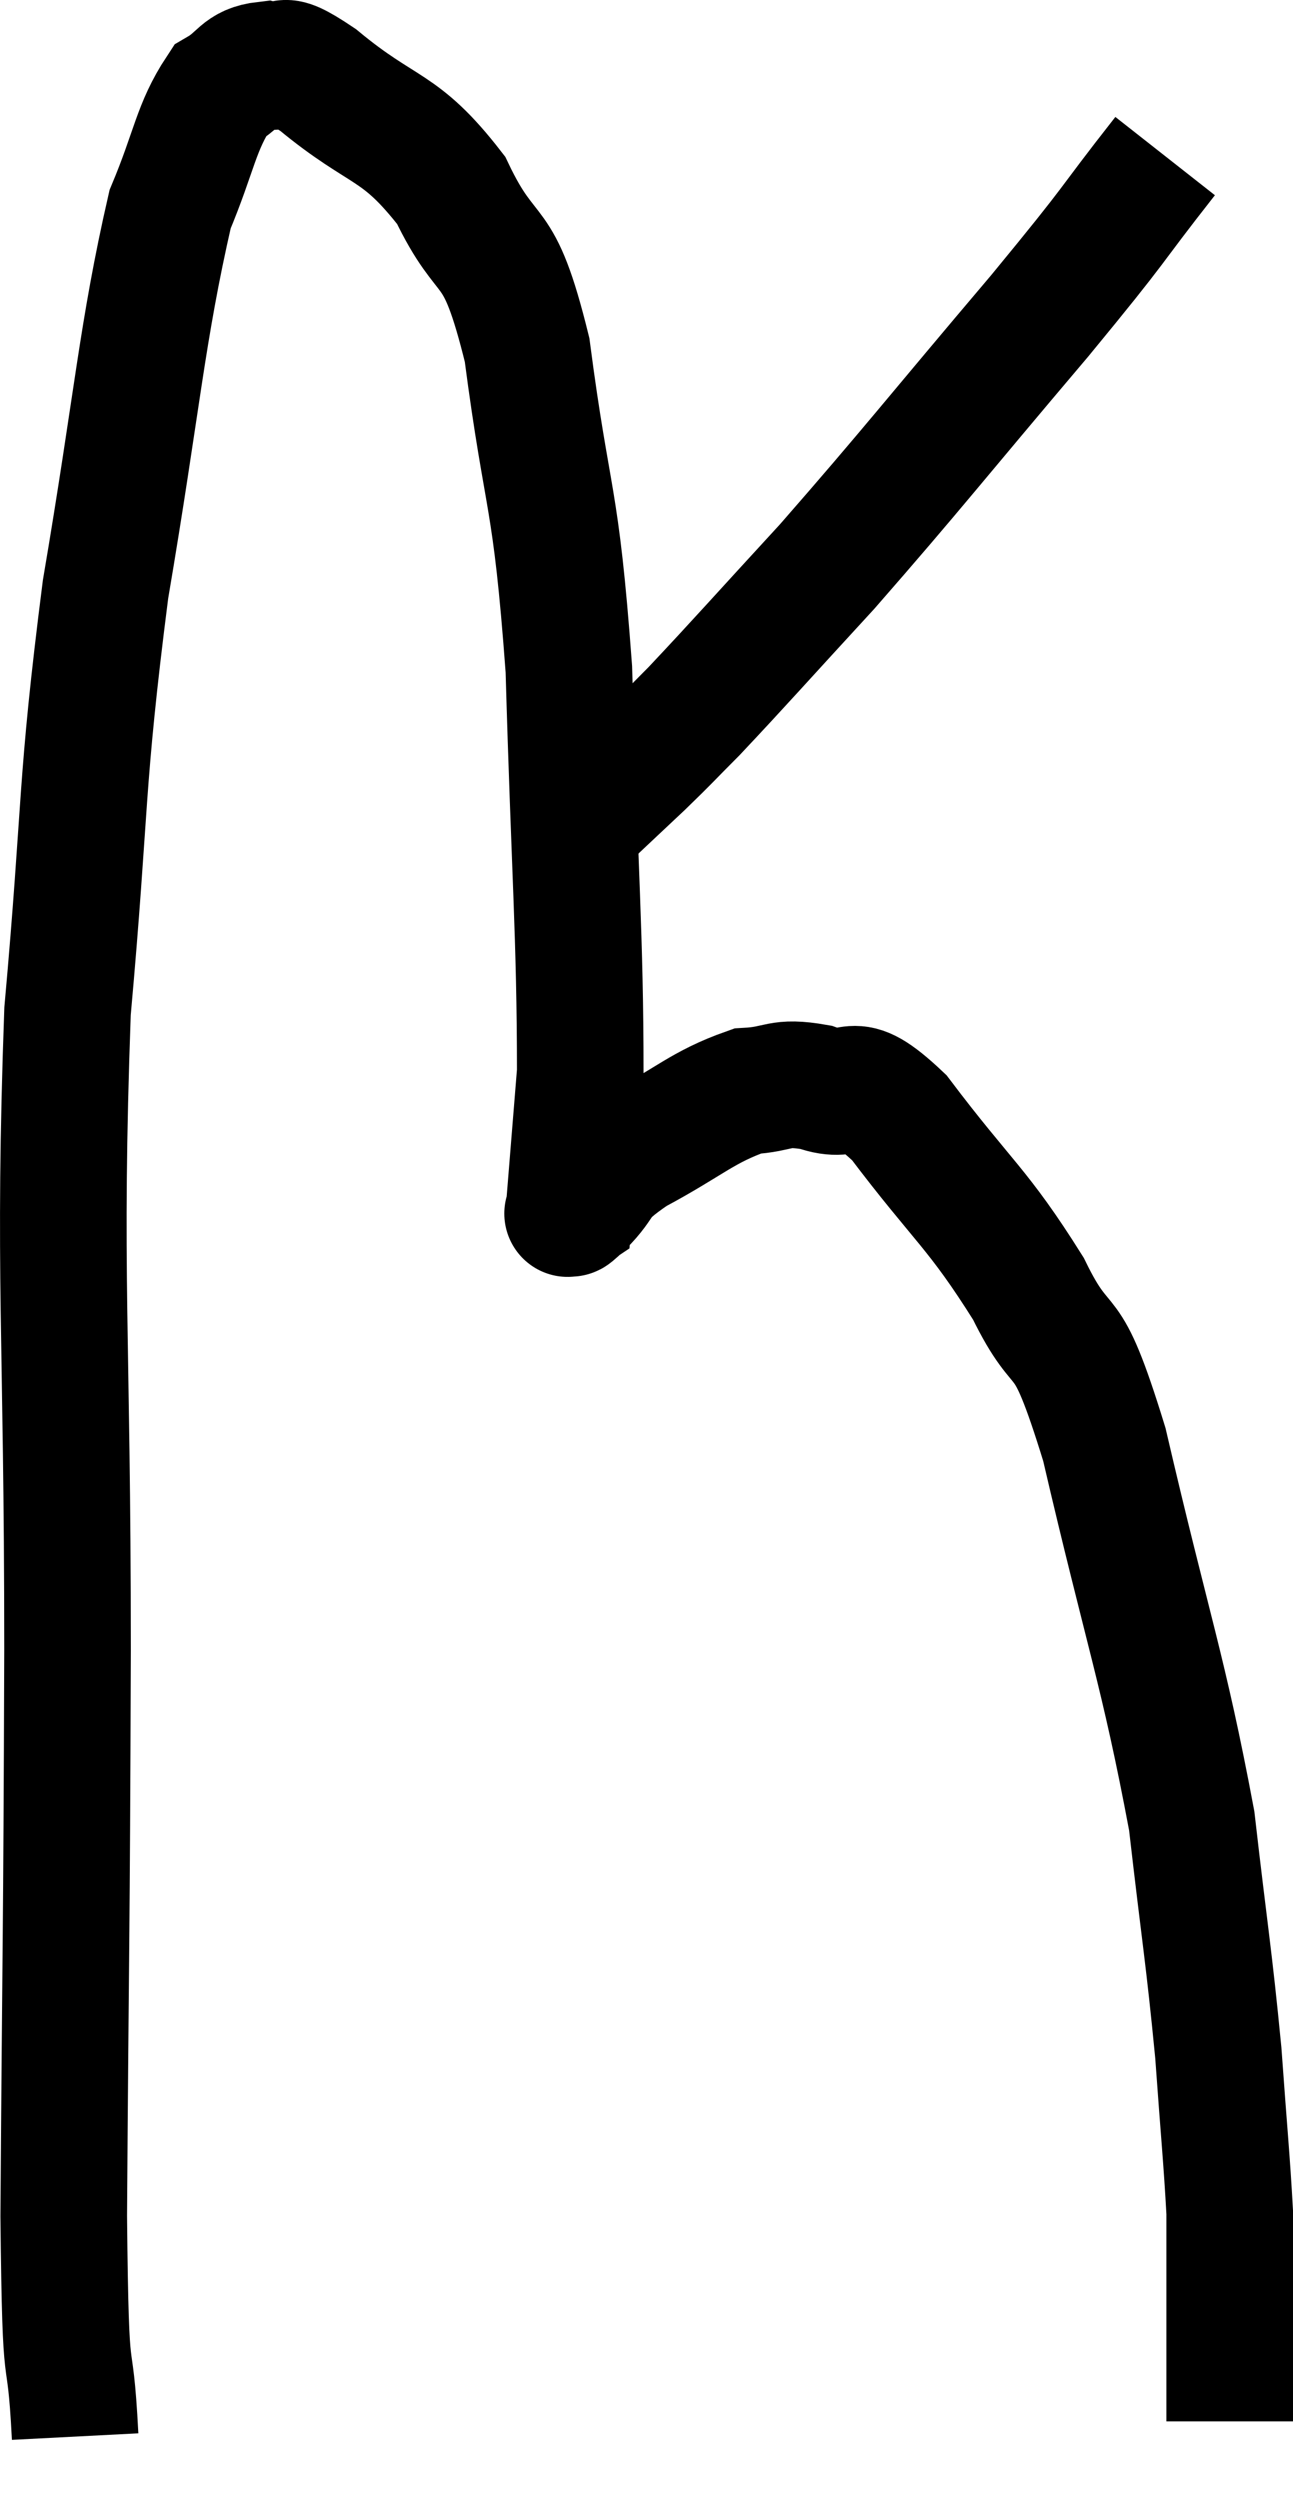 <svg xmlns="http://www.w3.org/2000/svg" viewBox="8.953 6.416 20.427 39.464" width="20.427" height="39.464"><path d="M 10.14 44.88 C 10.05 43.14, 9.99 44.505, 9.96 41.4 C 9.99 36.93, 10.005 37.215, 10.02 32.46 C 10.02 27.42, 9.87 26.565, 10.02 22.38 C 10.32 19.05, 10.215 18.885, 10.62 15.72 C 11.13 12.72, 11.19 11.685, 11.64 9.72 C 12.03 8.79, 12.045 8.43, 12.42 7.86 C 12.78 7.65, 12.75 7.485, 13.14 7.44 C 13.56 7.56, 13.245 7.185, 13.98 7.68 C 15.03 8.55, 15.255 8.355, 16.08 9.42 C 16.68 10.68, 16.815 10.05, 17.28 11.94 C 17.61 14.46, 17.73 14.13, 17.94 16.98 C 18.03 20.16, 18.12 21.195, 18.12 23.34 C 18.03 24.45, 17.985 25.005, 17.94 25.56 C 17.94 25.56, 17.94 25.56, 17.94 25.56 C 17.94 25.56, 17.895 25.59, 17.94 25.56 C 18.03 25.5, 17.865 25.68, 18.12 25.44 C 18.54 25.02, 18.3 25.05, 18.96 24.6 C 19.86 24.12, 20.04 23.895, 20.76 23.64 C 21.3 23.61, 21.24 23.475, 21.84 23.58 C 22.5 23.82, 22.32 23.265, 23.16 24.06 C 24.18 25.41, 24.39 25.47, 25.2 26.76 C 25.8 27.99, 25.755 27.12, 26.4 29.22 C 27.09 32.19, 27.33 32.76, 27.78 35.16 C 27.99 36.99, 28.05 37.275, 28.2 38.82 C 28.29 40.08, 28.335 40.515, 28.38 41.34 C 28.38 41.73, 28.38 41.67, 28.38 42.12 C 28.38 42.63, 28.38 42.63, 28.38 43.14 C 28.38 43.65, 28.38 43.785, 28.38 44.16 C 28.38 44.4, 28.38 44.52, 28.38 44.64 L 28.38 44.64" fill="none" stroke="black" stroke-width="2"></path><path d="M 27.36 8.88 C 26.37 10.14, 26.715 9.78, 25.38 11.4 C 23.7 13.38, 23.385 13.8, 22.02 15.36 C 20.97 16.5, 20.655 16.86, 19.92 17.64 C 19.5 18.06, 19.545 18.03, 19.08 18.48 C 18.57 18.96, 18.36 19.155, 18.06 19.44 C 17.97 19.53, 17.925 19.575, 17.88 19.62 C 17.88 19.62, 17.88 19.62, 17.88 19.62 L 17.88 19.62" fill="none" stroke="black" stroke-width="2"></path></svg>